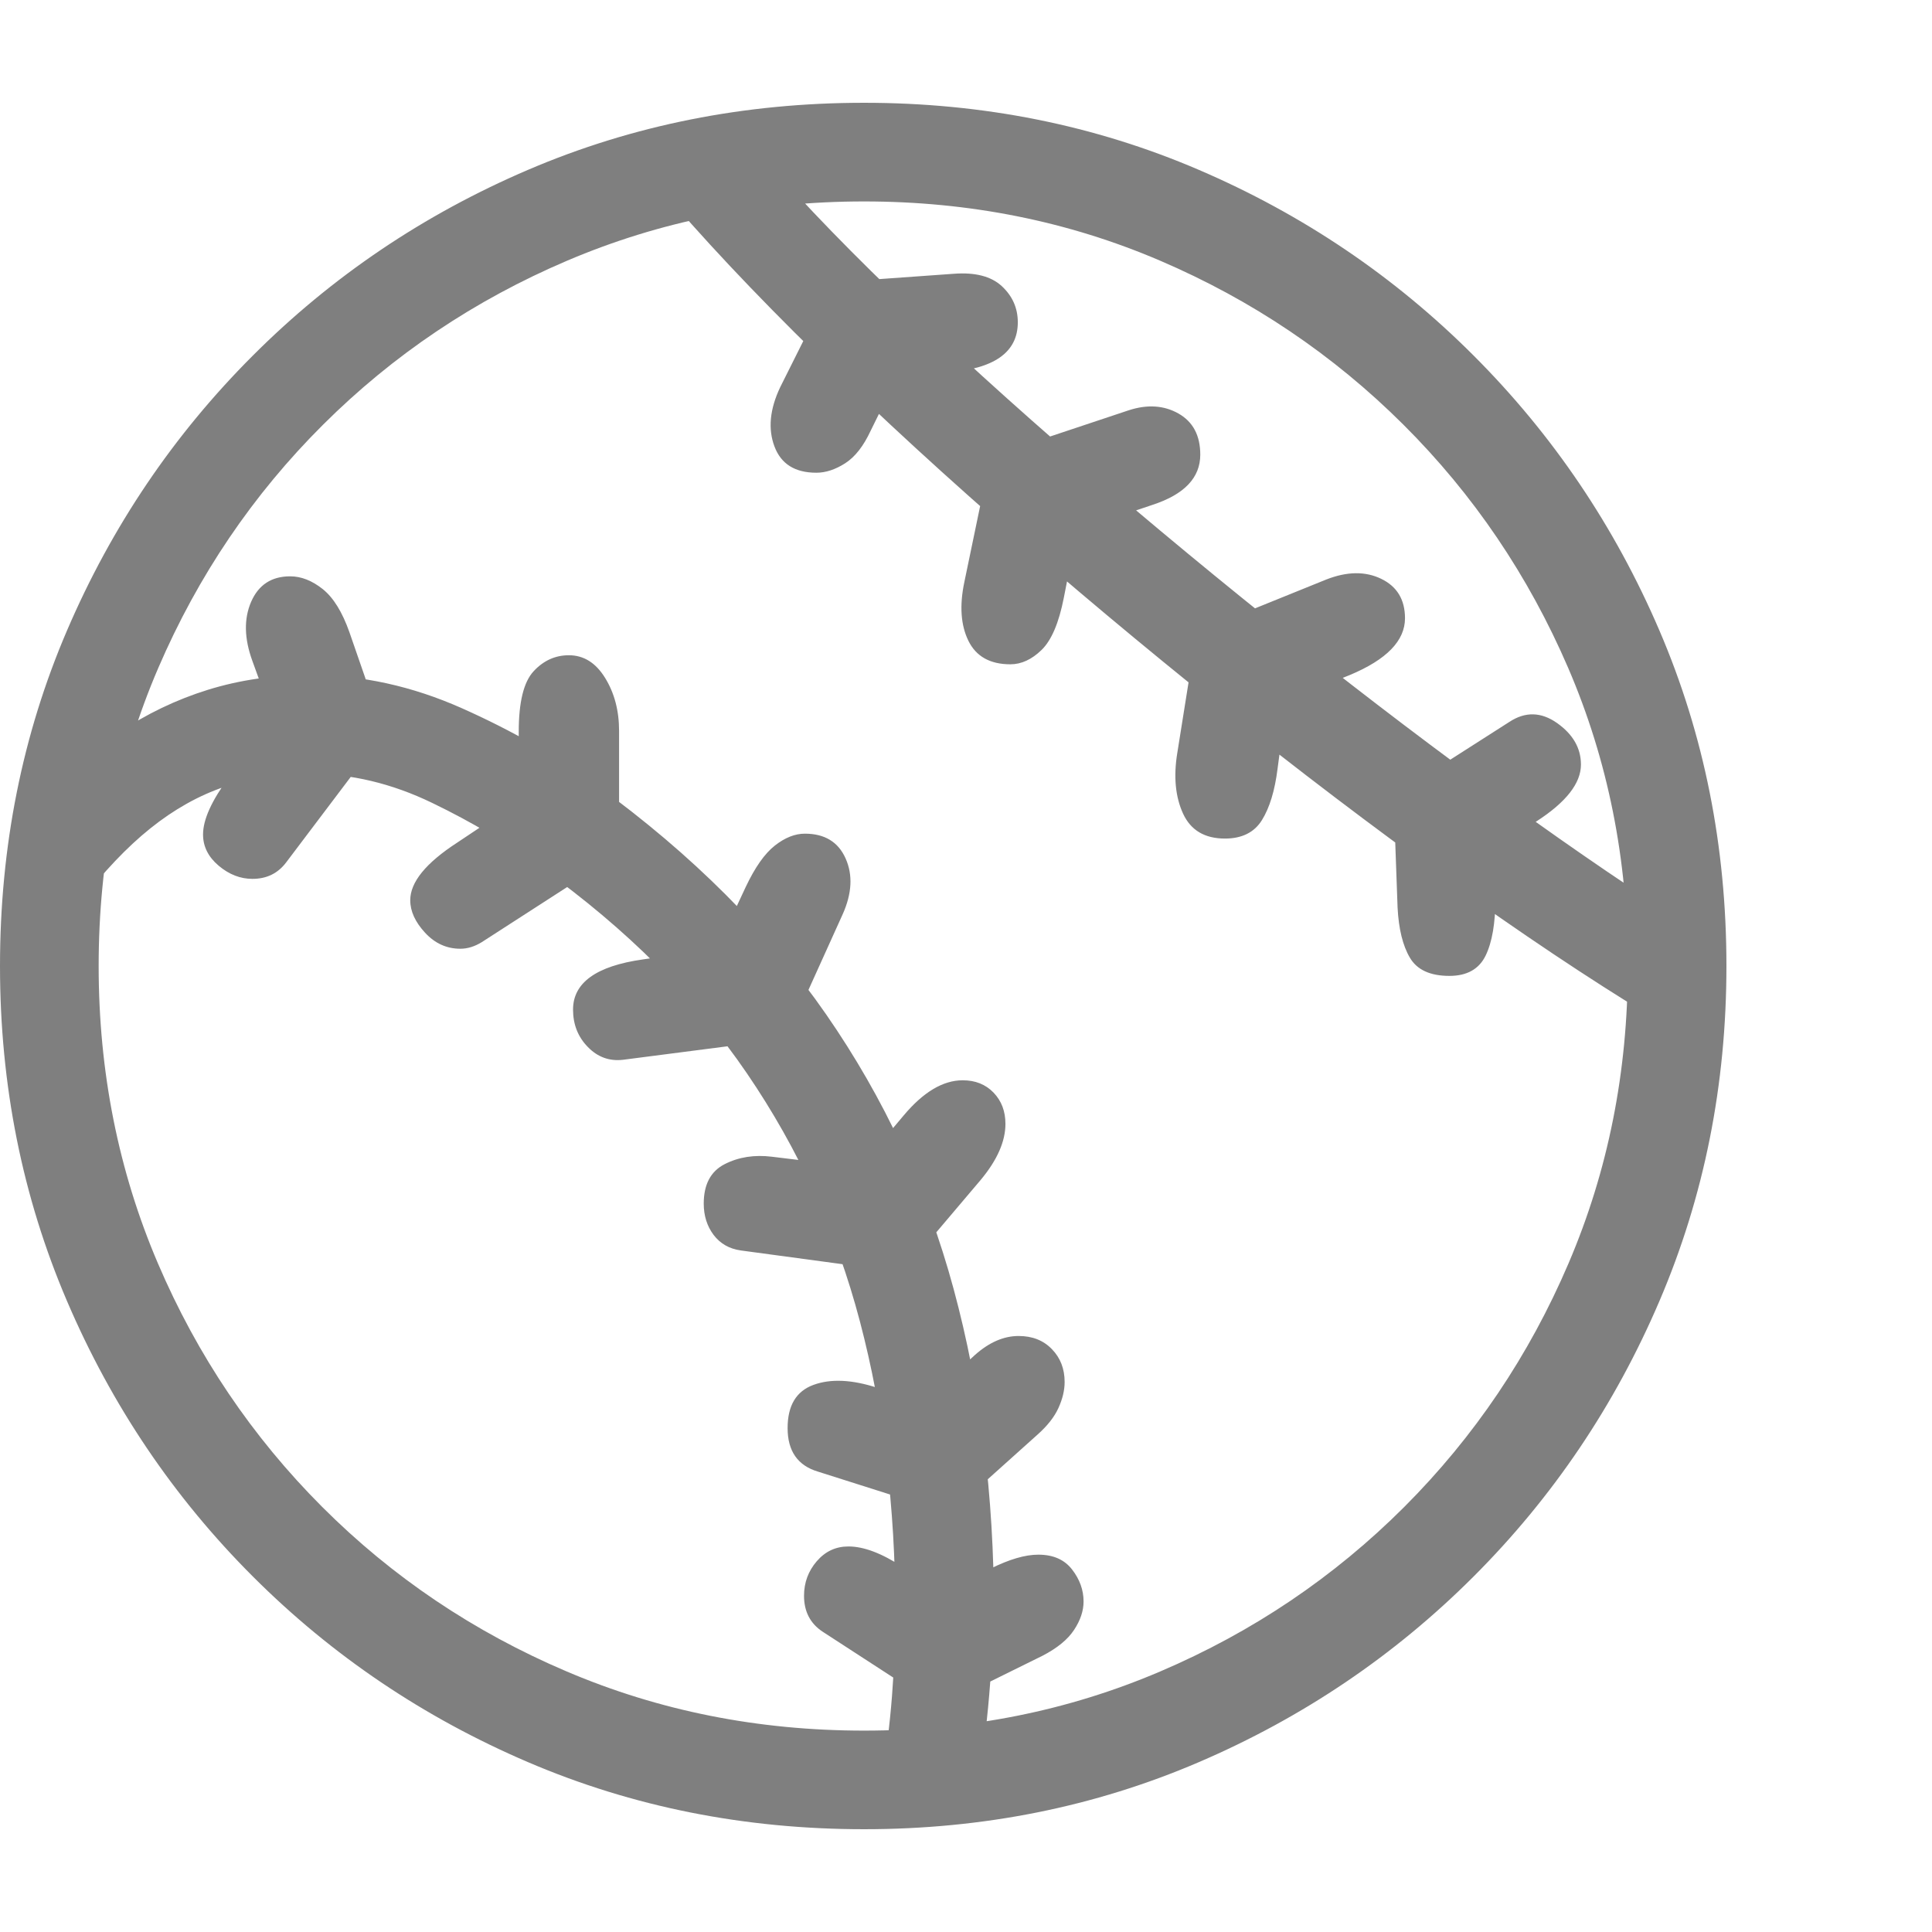 <svg version="1.1" xmlns="http://www.w3.org/2000/svg" style="fill:rgba(0,0,0,1.0)" width="256" height="256" viewBox="0 0 36.719 32.812"><path fill="rgb(127, 127, 127)" d="M16.422 32.812 C14.151 32.812 12.023 32.388 10.039 31.539 C8.055 30.69 6.31 29.513 4.805 28.008 C3.299 26.503 2.122 24.758 1.273 22.773 C0.424 20.789 0 18.667 0 16.406 C0 14.135 0.424 12.01 1.273 10.031 C2.122 8.052 3.299 6.31 4.805 4.805 C6.31 3.299 8.055 2.122 10.039 1.273 C12.023 0.424 14.151 -0 16.422 -0 C18.682 -0 20.802 0.424 22.781 1.273 C24.76 2.122 26.503 3.299 28.008 4.805 C29.513 6.31 30.69 8.052 31.539 10.031 C32.388 12.01 32.812 14.135 32.812 16.406 C32.812 18.667 32.388 20.789 31.539 22.773 C30.69 24.758 29.513 26.503 28.008 28.008 C26.503 29.513 24.76 30.69 22.781 31.539 C20.802 32.388 18.682 32.812 16.422 32.812 Z M16.75 31.891 C16.844 31.359 16.911 30.823 16.953 30.281 C16.995 29.74 17.016 29.198 17.016 28.656 C17.016 26.698 16.792 24.867 16.344 23.164 C15.896 21.461 15.18 19.888 14.195 18.445 C13.211 17.003 11.911 15.703 10.297 14.547 C9.672 14.089 8.977 13.674 8.211 13.305 C7.445 12.935 6.667 12.75 5.875 12.75 C5.292 12.75 4.755 12.833 4.266 13 C3.776 13.167 3.307 13.43 2.859 13.789 C2.411 14.148 1.964 14.62 1.516 15.203 L0.781 13.25 C1.24 12.75 1.732 12.323 2.258 11.969 C2.784 11.615 3.349 11.344 3.953 11.156 C4.557 10.969 5.203 10.875 5.891 10.875 C6.87 10.875 7.833 11.086 8.781 11.508 C9.729 11.93 10.589 12.422 11.359 12.984 C13.151 14.286 14.599 15.734 15.703 17.328 C16.807 18.922 17.615 20.661 18.125 22.547 C18.635 24.432 18.891 26.469 18.891 28.656 C18.891 28.917 18.867 29.37 18.82 30.016 C18.773 30.661 18.698 31.286 18.594 31.891 Z M17.375 30.188 L15.641 29.062 C15.401 28.906 15.281 28.677 15.281 28.375 C15.281 28.125 15.362 27.906 15.523 27.719 C15.685 27.531 15.885 27.438 16.125 27.438 C16.417 27.438 16.76 27.568 17.156 27.828 L17.922 28.328 L18.828 27.859 C19.182 27.682 19.484 27.594 19.734 27.594 C20.016 27.594 20.229 27.687 20.375 27.875 C20.521 28.063 20.594 28.266 20.594 28.484 C20.594 28.661 20.534 28.841 20.414 29.023 C20.294 29.206 20.094 29.37 19.812 29.516 L18.578 30.125 Z M17.516 26.641 L15.547 26.016 C15.161 25.901 14.969 25.625 14.969 25.188 C14.969 24.76 15.133 24.487 15.461 24.367 C15.789 24.247 16.193 24.266 16.672 24.422 L17.547 24.703 L18.531 23.797 C18.802 23.557 19.078 23.438 19.359 23.438 C19.62 23.438 19.831 23.521 19.992 23.688 C20.154 23.854 20.234 24.062 20.234 24.312 C20.234 24.469 20.195 24.633 20.117 24.805 C20.039 24.977 19.906 25.146 19.719 25.312 L18.656 26.266 Z M4.797 14.75 C4.568 14.75 4.354 14.667 4.156 14.5 C3.958 14.333 3.859 14.135 3.859 13.906 C3.859 13.625 4.021 13.266 4.344 12.828 L5.188 11.688 L4.797 10.609 C4.641 10.182 4.633 9.807 4.773 9.484 C4.914 9.161 5.161 9 5.516 9 C5.724 9 5.93 9.081 6.133 9.242 C6.336 9.404 6.505 9.677 6.641 10.062 L7.031 11.188 L6.984 12.391 L5.438 14.438 C5.281 14.646 5.068 14.75 4.797 14.75 Z M16.625 22.156 L14.078 21.812 C13.859 21.781 13.688 21.682 13.562 21.516 C13.437 21.349 13.375 21.151 13.375 20.922 C13.375 20.557 13.508 20.307 13.773 20.172 C14.039 20.036 14.339 19.99 14.672 20.031 L16.344 20.234 L17.172 19.25 C17.547 18.802 17.922 18.578 18.297 18.578 C18.536 18.578 18.732 18.656 18.883 18.812 C19.034 18.969 19.109 19.167 19.109 19.406 C19.109 19.74 18.953 20.094 18.641 20.469 L17.688 21.594 Z M8.75 16.078 C8.49 16.078 8.266 15.977 8.078 15.773 C7.891 15.57 7.797 15.365 7.797 15.156 C7.797 14.812 8.094 14.448 8.688 14.062 L9.859 13.281 L9.859 11.953 C9.859 11.391 9.953 11.008 10.141 10.805 C10.328 10.602 10.552 10.5 10.812 10.5 C11.094 10.5 11.323 10.643 11.5 10.93 C11.677 11.216 11.766 11.552 11.766 11.938 L11.766 13.453 L11.312 14.562 L9.156 15.953 C9.021 16.036 8.885 16.078 8.75 16.078 Z M11.844 18.188 C11.583 18.219 11.359 18.138 11.172 17.945 C10.984 17.753 10.891 17.516 10.891 17.234 C10.891 16.724 11.333 16.406 12.219 16.281 L13.625 16.078 L14.172 14.906 C14.349 14.531 14.534 14.268 14.727 14.117 C14.919 13.966 15.109 13.891 15.297 13.891 C15.672 13.891 15.93 14.047 16.07 14.359 C16.211 14.672 16.193 15.026 16.016 15.422 L15.281 17.047 L14.391 17.859 Z M16.422 30.938 C18.422 30.938 20.299 30.563 22.055 29.812 C23.81 29.062 25.354 28.021 26.688 26.688 C28.021 25.354 29.062 23.81 29.812 22.055 C30.563 20.299 30.938 18.417 30.938 16.406 C30.938 14.385 30.56 12.497 29.805 10.742 C29.049 8.987 28.005 7.445 26.672 6.117 C25.339 4.789 23.797 3.75 22.047 3 C20.297 2.25 18.422 1.875 16.422 1.875 C14.422 1.875 12.542 2.25 10.781 3 C9.021 3.75 7.474 4.789 6.141 6.117 C4.807 7.445 3.763 8.987 3.008 10.742 C2.253 12.497 1.875 14.385 1.875 16.406 C1.875 18.417 2.25 20.299 3 22.055 C3.75 23.81 4.792 25.354 6.125 26.688 C7.458 28.021 9.005 29.062 10.766 29.812 C12.526 30.563 14.411 30.938 16.422 30.938 Z M15.516 7.031 C15.109 7.031 14.844 6.865 14.719 6.531 C14.594 6.198 14.63 5.823 14.828 5.406 L15.453 4.156 L16.375 3.375 L18.125 3.25 C18.531 3.219 18.836 3.297 19.039 3.484 C19.242 3.672 19.344 3.901 19.344 4.172 C19.344 4.745 18.891 5.062 17.984 5.125 L17.062 5.188 L16.547 6.234 C16.411 6.526 16.25 6.732 16.062 6.852 C15.875 6.971 15.693 7.031 15.516 7.031 Z M19.203 10.672 C18.818 10.672 18.552 10.523 18.406 10.227 C18.26 9.93 18.234 9.557 18.328 9.109 L18.656 7.531 L19.344 6.547 L21.453 5.844 C21.807 5.729 22.122 5.75 22.398 5.906 C22.674 6.063 22.812 6.323 22.812 6.688 C22.812 7.125 22.51 7.443 21.906 7.641 L20.469 8.125 L20.219 9.406 C20.125 9.885 19.984 10.216 19.797 10.398 C19.609 10.581 19.411 10.672 19.203 10.672 Z M23.281 13.984 C22.896 13.984 22.63 13.826 22.484 13.508 C22.339 13.19 22.302 12.807 22.375 12.359 L22.609 10.891 L23.234 9.859 L25.203 9.062 C25.599 8.906 25.948 8.901 26.25 9.047 C26.552 9.193 26.703 9.443 26.703 9.797 C26.703 10.224 26.354 10.583 25.656 10.875 L24.453 11.359 L24.281 12.656 C24.229 13.073 24.13 13.398 23.984 13.633 C23.839 13.867 23.604 13.984 23.281 13.984 Z M31.812 17.625 C30.667 16.948 29.401 16.12 28.016 15.141 C26.63 14.161 25.206 13.094 23.742 11.938 C22.279 10.781 20.844 9.594 19.438 8.375 C18.031 7.156 16.729 5.961 15.531 4.789 C14.333 3.617 13.318 2.536 12.484 1.547 L14.25 0.734 C14.958 1.578 15.859 2.529 16.953 3.586 C18.047 4.643 19.253 5.74 20.57 6.875 C21.888 8.01 23.24 9.128 24.625 10.227 C26.01 11.326 27.359 12.349 28.672 13.297 C29.984 14.245 31.172 15.052 32.234 15.719 Z M27.547 16.594 C27.182 16.594 26.932 16.479 26.797 16.25 C26.661 16.021 26.583 15.703 26.562 15.297 L26.516 14.016 L26.953 12.875 L28.688 11.766 C28.99 11.568 29.292 11.576 29.594 11.789 C29.896 12.003 30.047 12.266 30.047 12.578 C30.047 12.932 29.766 13.292 29.203 13.656 L28.422 14.141 L28.422 15.109 C28.422 15.589 28.359 15.956 28.234 16.211 C28.109 16.466 27.88 16.594 27.547 16.594 Z M36.719 27.344" /></svg>
